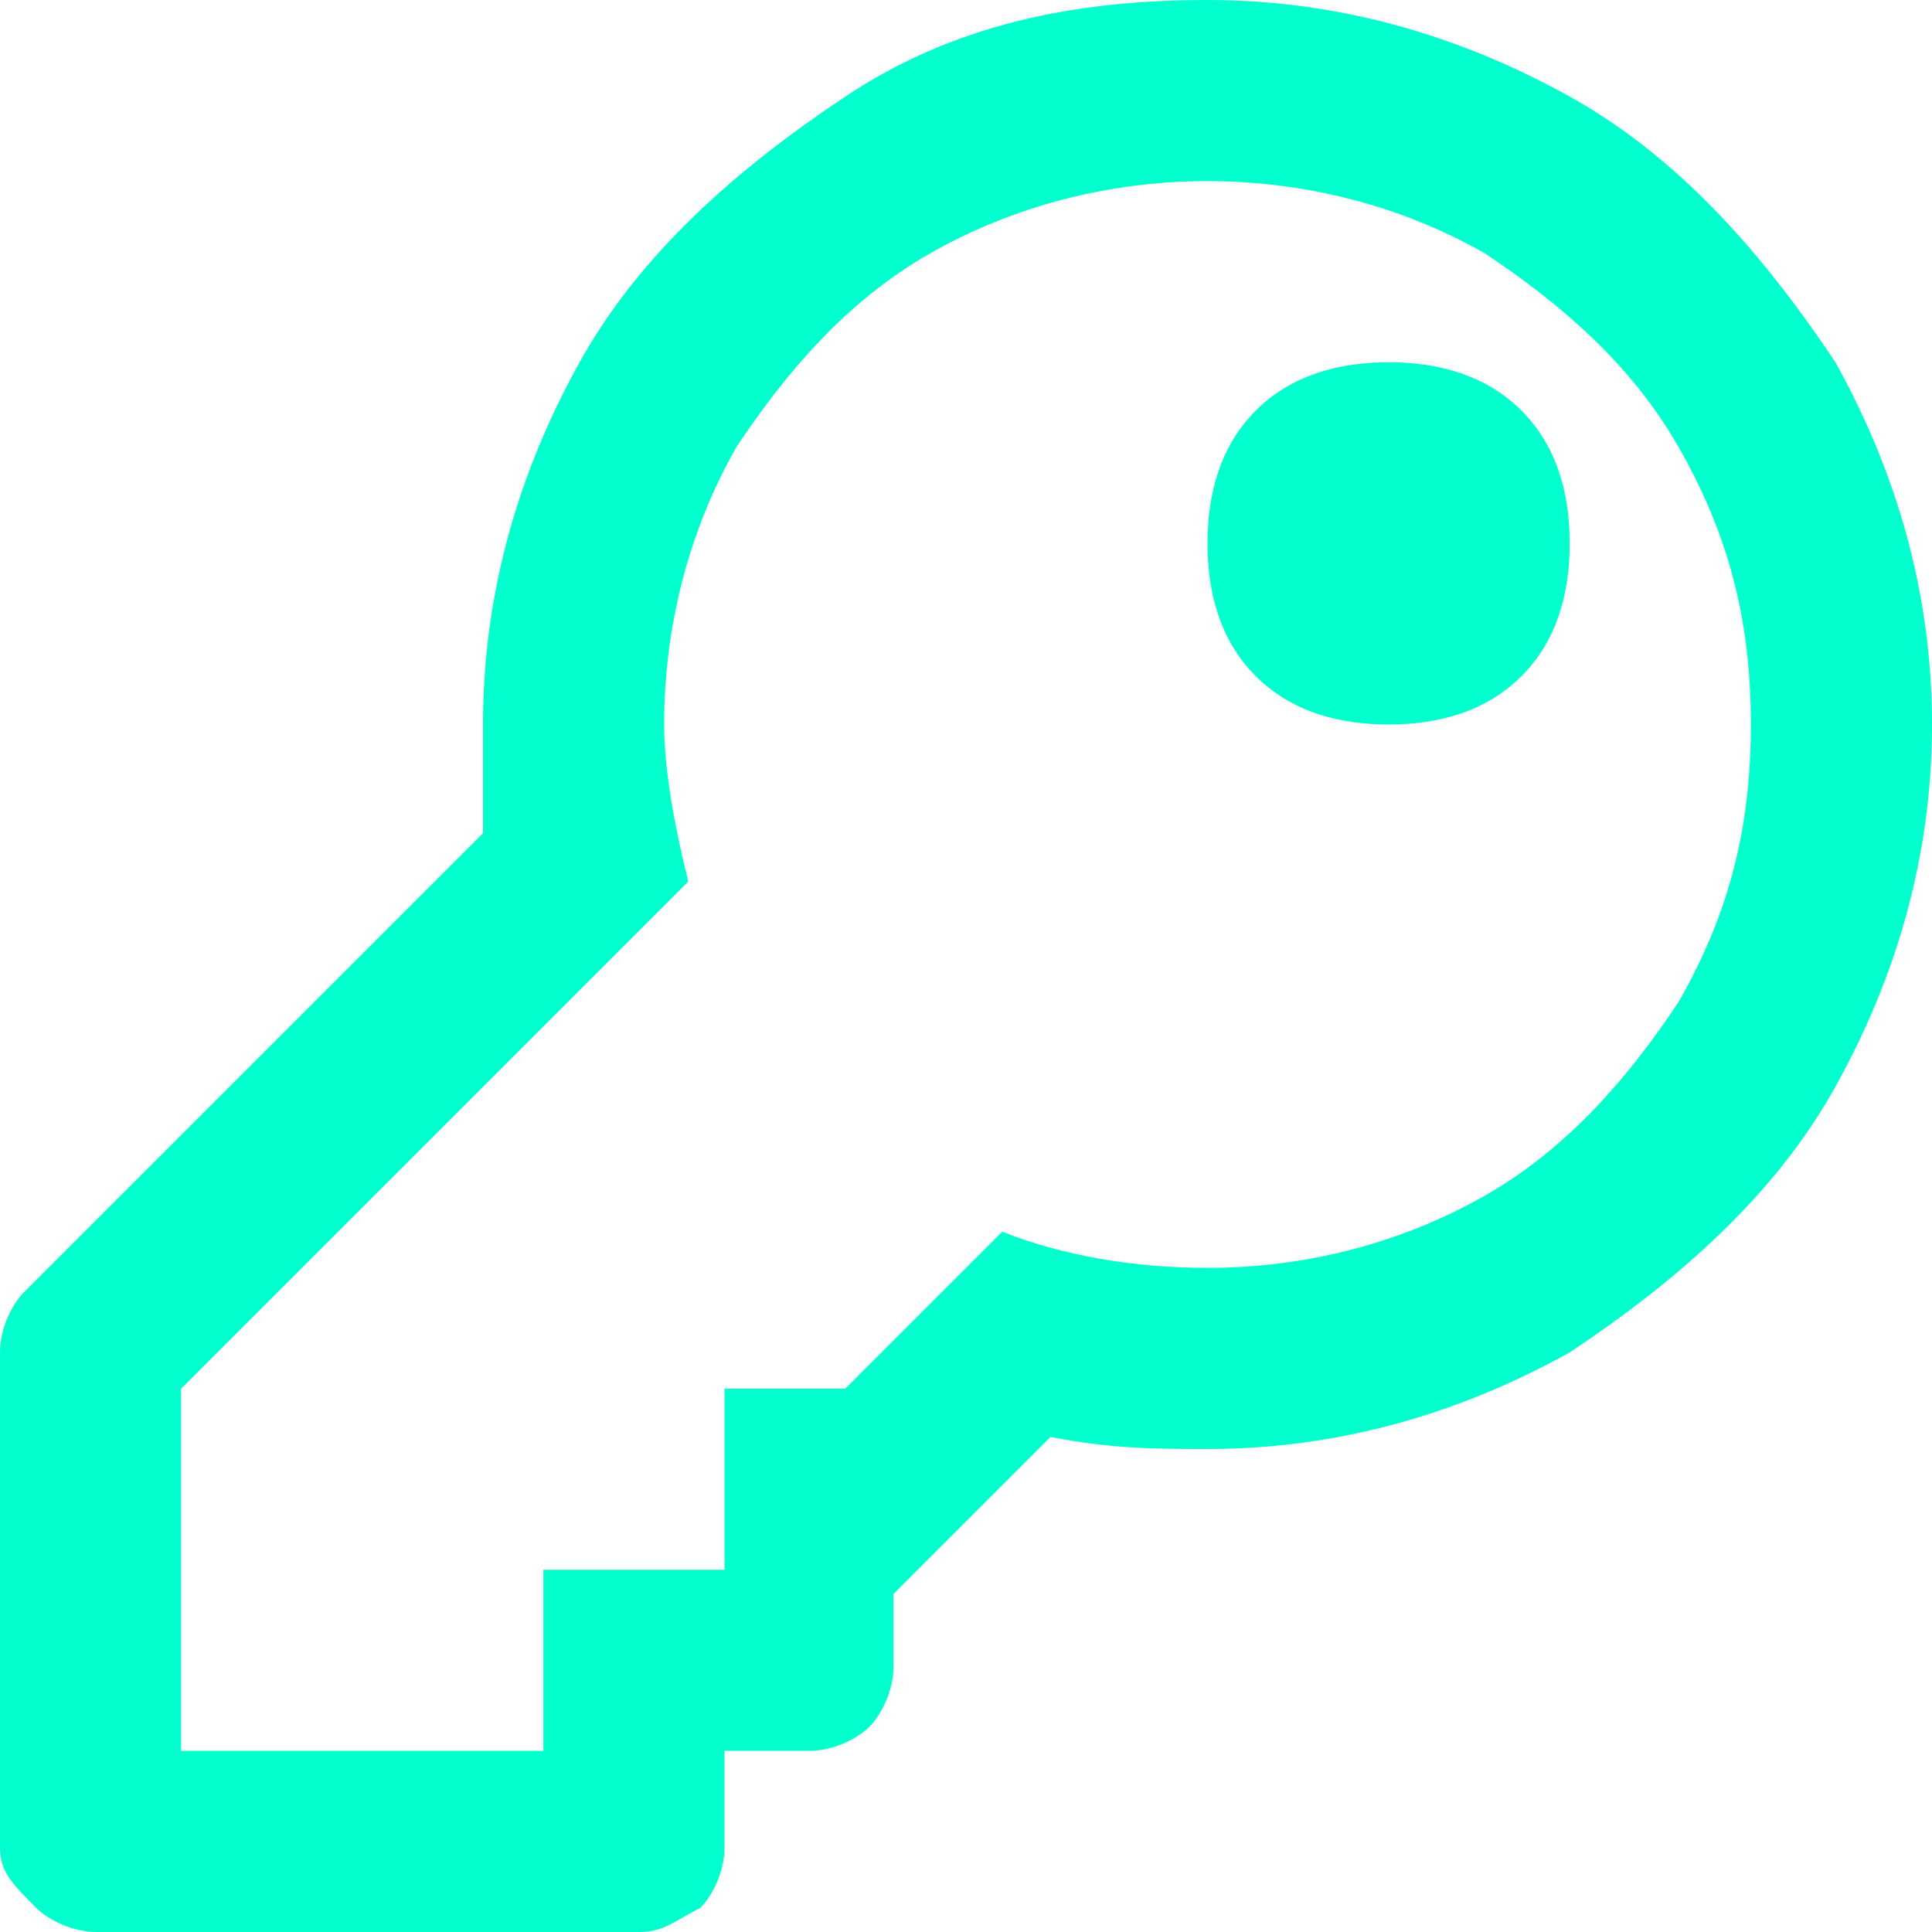 <svg id="Слой_1" xmlns="http://www.w3.org/2000/svg" width="16" height="16" viewBox="0 0 16 16"><path d="M10,1.5c-0.8,0-1.6,0.2-2.3,0.6c-0.7,0.4-1.2,1-1.6,1.6C5.7,4.4,5.5,5.2,5.5,6c0,0.4,0.1,0.9,0.2,1.3l-4.2,4.2	v3h3V13H6v-1.5h1l1.3-1.3c0.5,0.2,1.1,0.3,1.7,0.3c0.8,0,1.6-0.2,2.3-0.6c0.7-0.4,1.2-1,1.6-1.6c0.4-0.7,0.6-1.4,0.6-2.3	s-0.2-1.6-0.6-2.3c-0.4-0.7-1-1.2-1.6-1.6C11.6,1.7,10.8,1.5,10,1.5z M10,0c1.1,0,2.1,0.3,3,0.8c0.9,0.5,1.6,1.3,2.2,2.2	C15.7,3.9,16,4.9,16,6s-0.3,2.1-0.8,3c-0.5,0.9-1.3,1.6-2.2,2.2c-0.9,0.5-1.9,0.8-3,0.8c-0.4,0-0.8,0-1.3-0.1l-1.3,1.3v0.6	c0,0.2-0.1,0.4-0.2,0.5c-0.1,0.1-0.3,0.2-0.5,0.2H6v0.8c0,0.2-0.1,0.4-0.2,0.5C5.6,15.9,5.5,16,5.3,16H0.8c-0.2,0-0.4-0.1-0.5-0.2	C0.1,15.6,0,15.5,0,15.3v-4.1c0-0.2,0.1-0.4,0.2-0.5l3.8-3.8C4,6.5,4,6.3,4,6c0-1.1,0.3-2.1,0.8-3S6.1,1.4,7,0.8S8.9,0,10,0z M10,4.5c0-0.4,0.1-0.8,0.4-1.1C10.7,3.1,11.1,3,11.5,3c0.4,0,0.8,0.1,1.1,0.4C12.9,3.7,13,4.1,13,4.5s-0.1,0.8-0.4,1.1	C12.3,5.9,11.9,6,11.5,6c-0.4,0-0.8-0.1-1.1-0.4C10.1,5.3,10,4.9,10,4.5z" fill="#02ffce"/></svg>